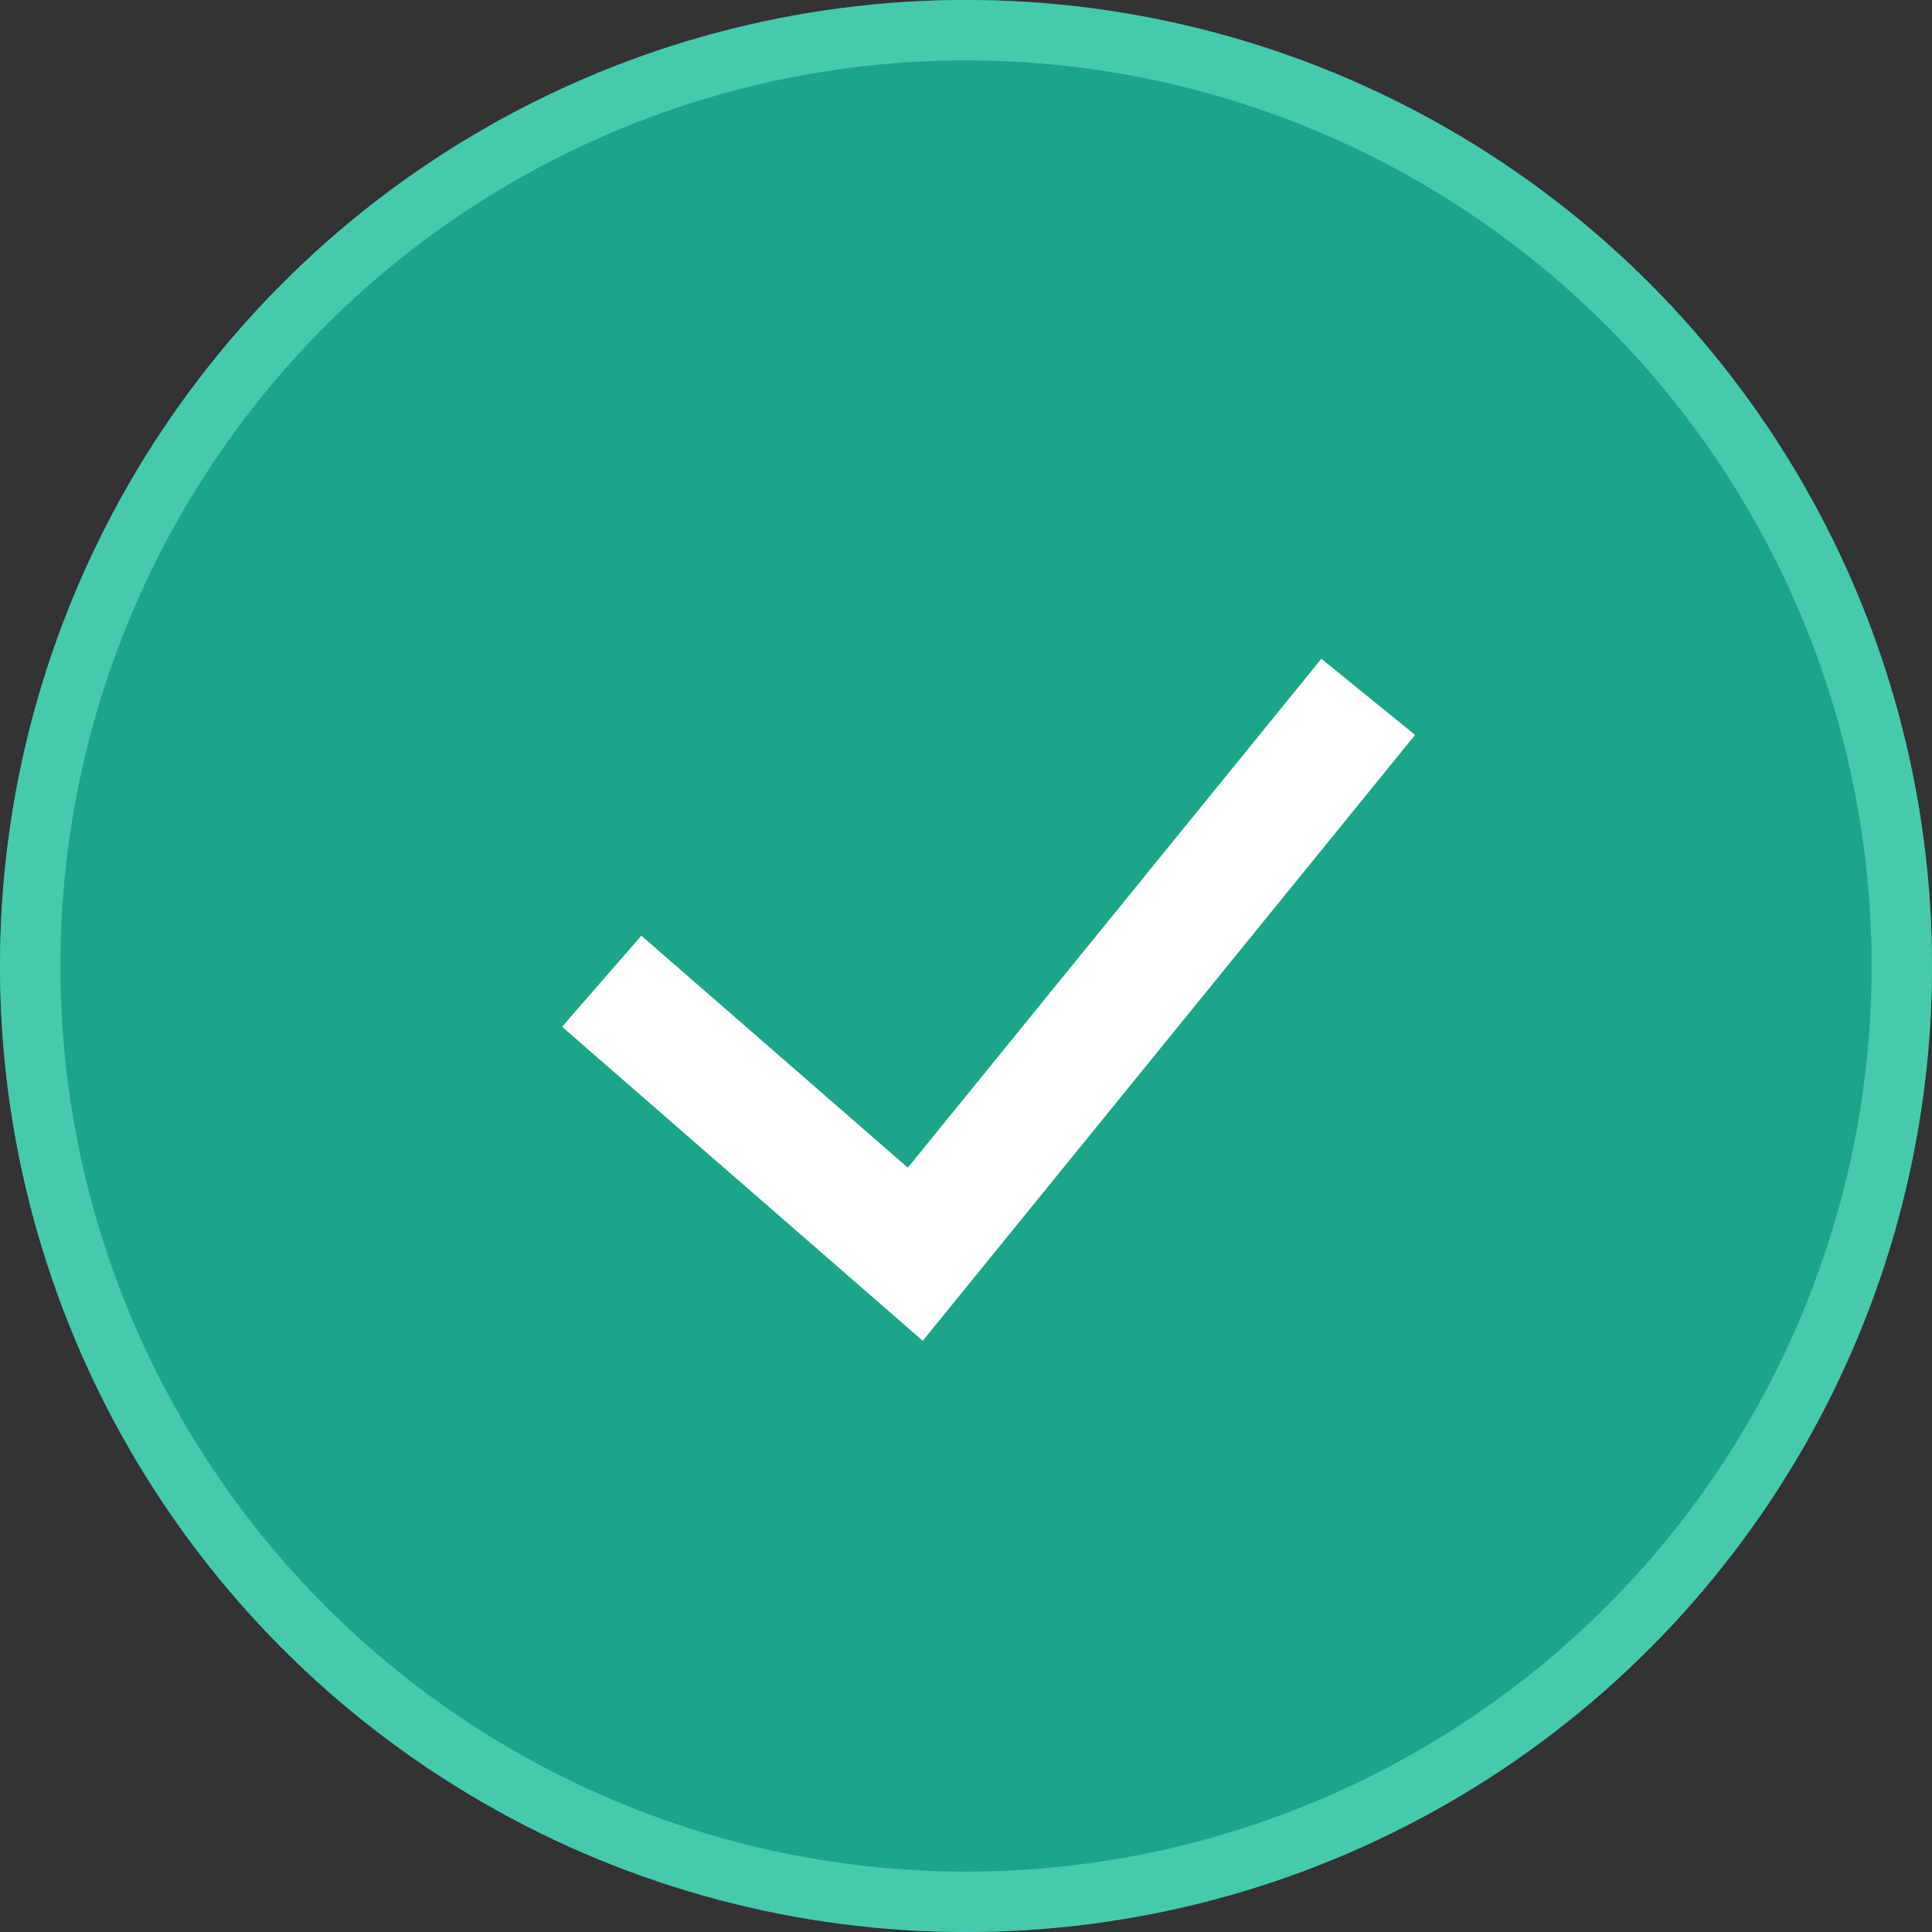 <svg width="16" height="16" viewBox="0 0 16 16" fill="none" xmlns="http://www.w3.org/2000/svg">
<rect x="0" y="0" width="16" height="16" fill="#333333" stroke="none"/>
<circle cx="8" cy="8" r="8" fill="#18C19F" fill-opacity="0.8"/>
<circle cx="8" cy="8" r="7.75" stroke="#51D2B8" stroke-opacity="0.8" stroke-width="0.5"/>
<path d="M4.983 8.126L7.58 10.387L11.331 5.771" stroke="white"/>
</svg>
